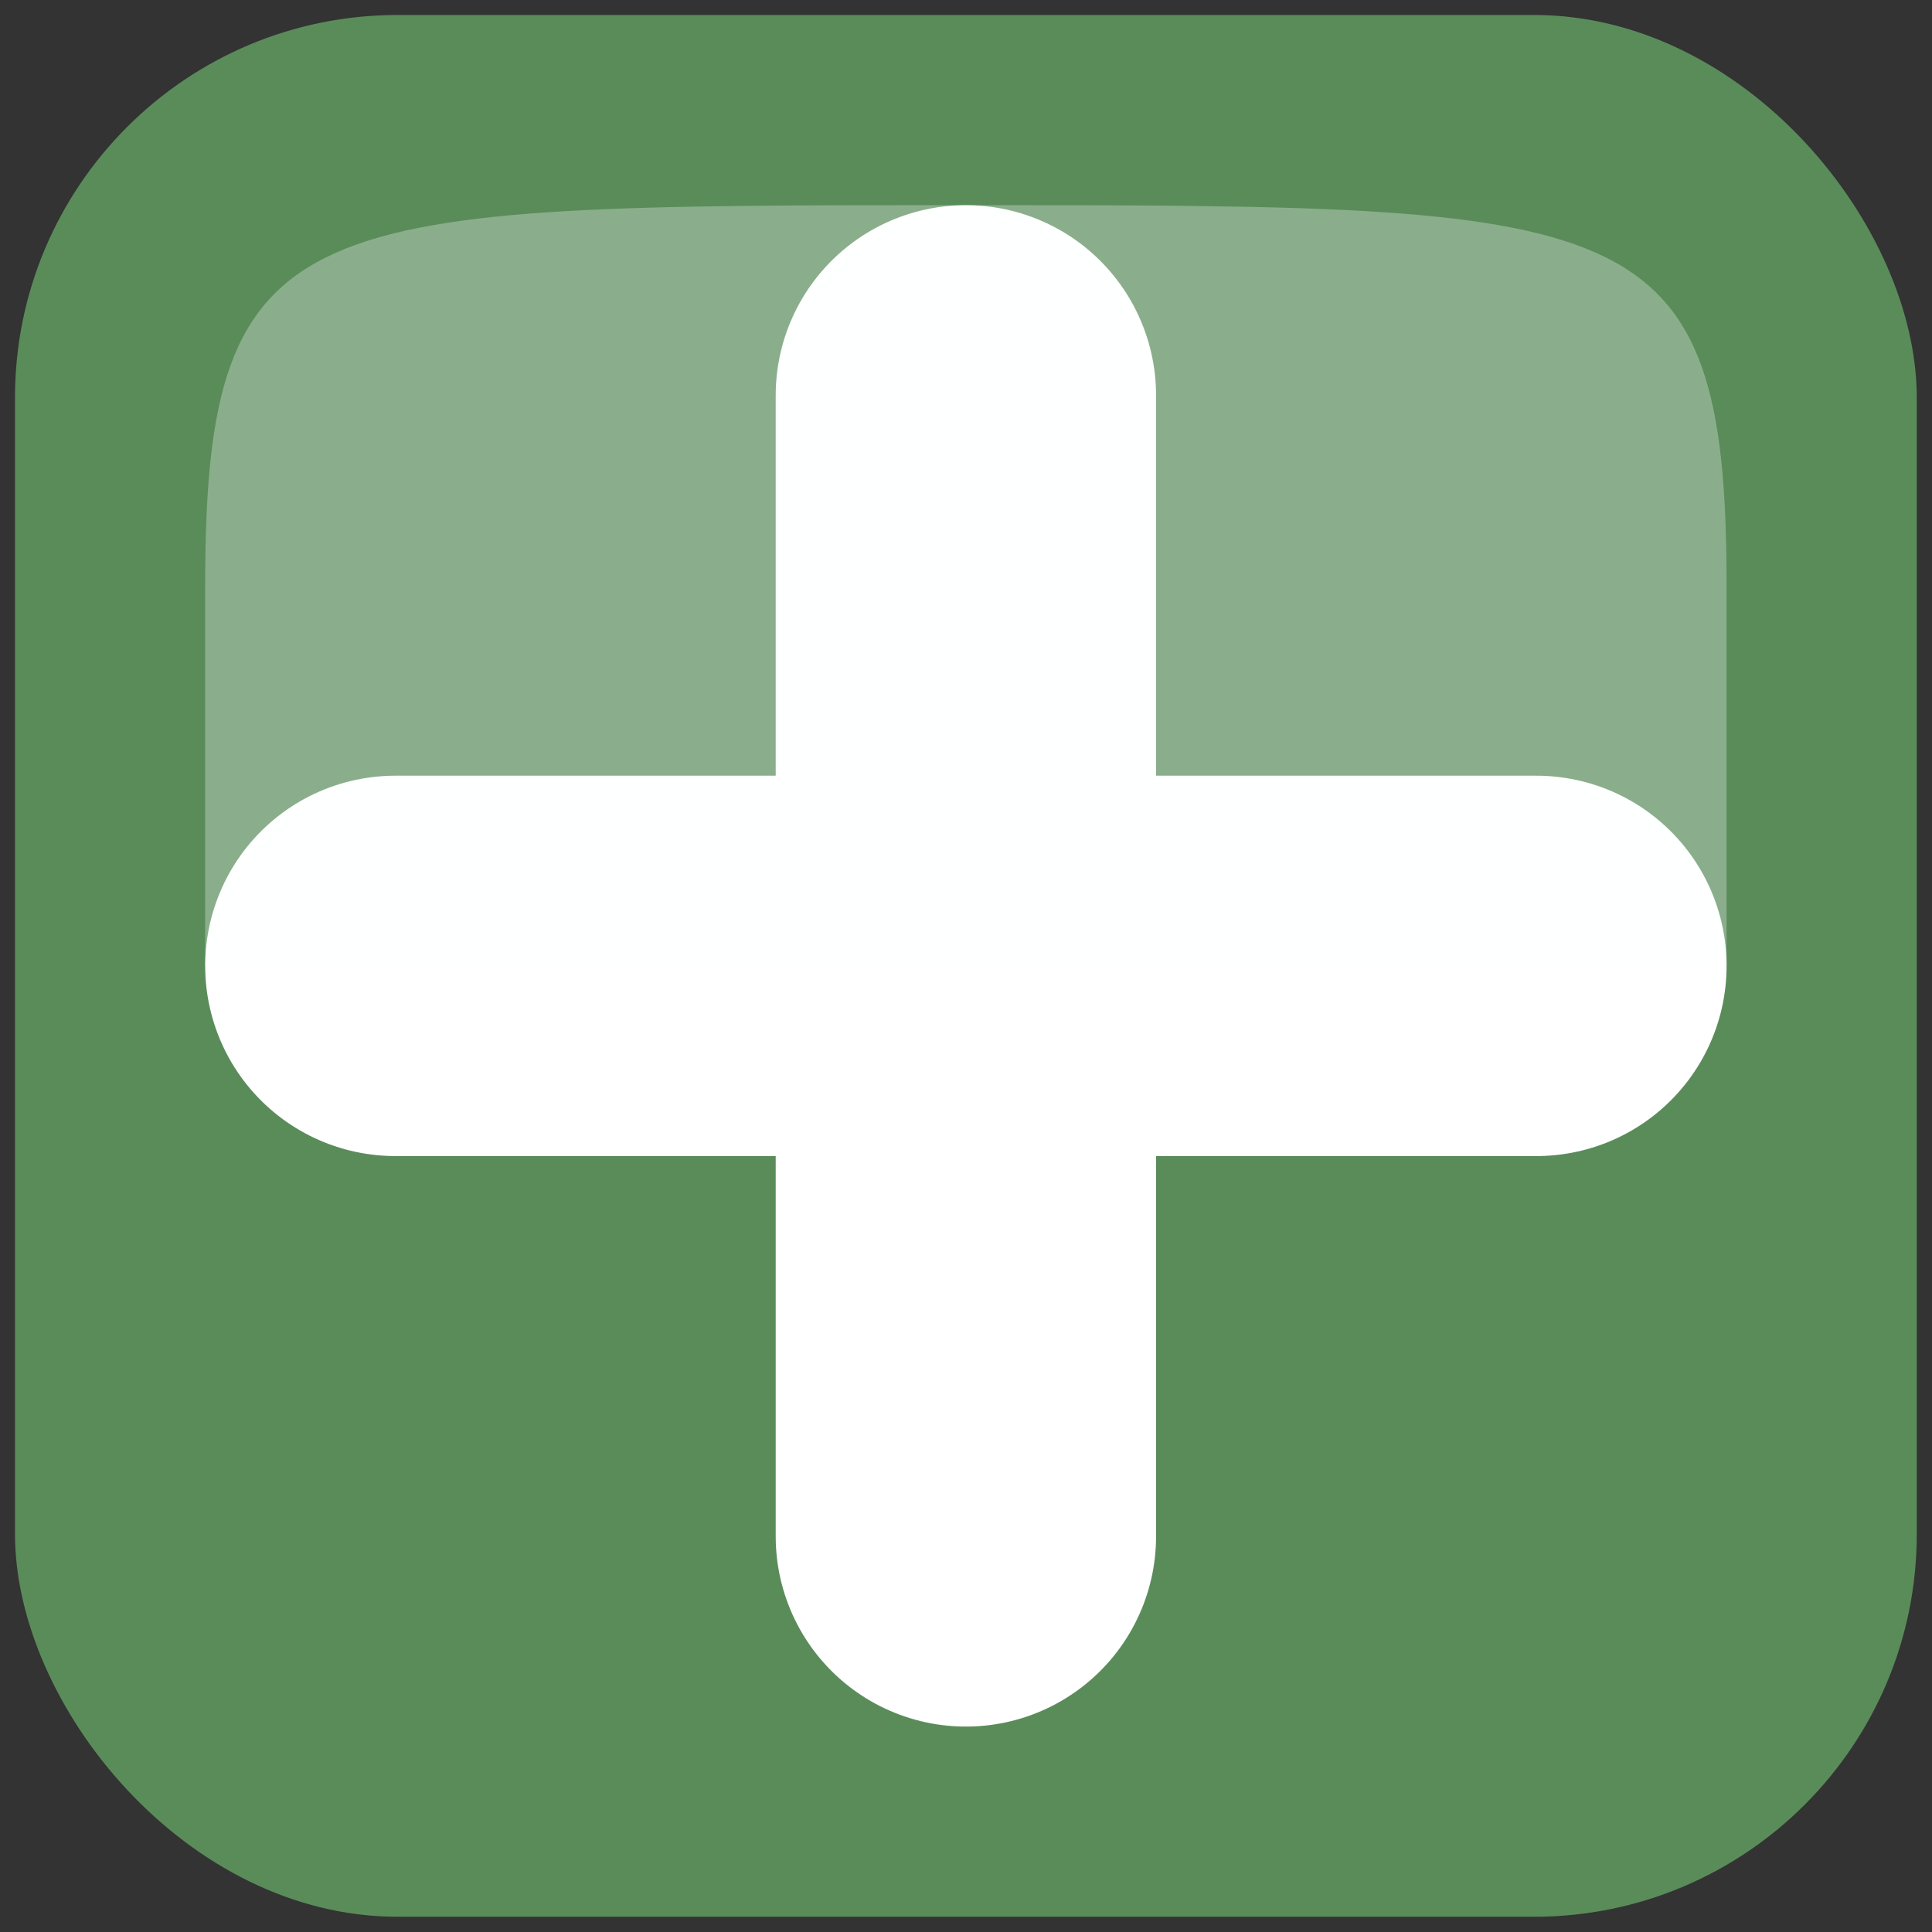 <?xml version="1.0" encoding="UTF-8" standalone="no"?>
<!-- Created with Inkscape (http://www.inkscape.org/) -->

<svg
   xmlns:dc="http://purl.org/dc/elements/1.1/"
   xmlns:cc="http://creativecommons.org/ns#"
   xmlns:rdf="http://www.w3.org/1999/02/22-rdf-syntax-ns#"
   xmlns:svg="http://www.w3.org/2000/svg"
   xmlns="http://www.w3.org/2000/svg"
   xmlns:sodipodi="http://sodipodi.sourceforge.net/DTD/sodipodi-0.dtd"
   xmlns:inkscape="http://www.inkscape.org/namespaces/inkscape"
   width="128"
   height="128"
   id="svg5692"
   version="1.1"
   inkscape:version="0.92.2 (5c3e80d, 2017-08-06)"
   sodipodi:docname="plus_green.svg"
   inkscape:export-filename="/media/home1/robert/svn/graphics/trunk/toolbar-icons/32x32/layer-vector.png"
   inkscape:export-xdpi="90"
   inkscape:export-ydpi="90">
  <rect width="100%" height="100%" fill="#333333" stroke="none"/>
  <title
     id="title2829">GIS icon theme 0.2</title>
  <defs
     id="defs5694" />
  <sodipodi:namedview
     id="base"
     pagecolor="#ffffff"
     bordercolor="#666666"
     borderopacity="1.0"
     inkscape:pageopacity="0.0"
     inkscape:pageshadow="2"
     inkscape:zoom="4"
     inkscape:cx="15.397551"
     inkscape:cy="47.307436"
     inkscape:current-layer="layer2"
     showgrid="true"
     inkscape:grid-bbox="true"
     inkscape:document-units="px"
     borderlayer="false"
     inkscape:window-width="1920"
     inkscape:window-height="1017"
     inkscape:window-x="-8"
     inkscape:window-y="107"
     inkscape:window-maximized="1"
     inkscape:snap-global="true"
     showguides="true"
     inkscape:guide-bbox="true"
     inkscape:snap-object-midpoints="true"
     inkscape:snap-grids="false">
    <inkscape:grid
       type="xygrid"
       id="grid5700"
       empspacing="5"
       visible="true"
       enabled="true"
       snapvisiblegridlinesonly="true"
       dotted="true"
       originx="2.5"
       originy="2.5"
       spacingx="1"
       spacingy="1" />
  </sodipodi:namedview>
  <g
     inkscape:groupmode="layer"
     id="layer2"
     inkscape:label="Layer"
     style="display:inline"
     transform="translate(0,96)">
    <g
       id="g3772"
       transform="matrix(9.692,0,0,9.692,-183.154,-279.154)">
      <rect
         ry="2.615"
         inkscape:export-ydpi="120"
         inkscape:export-xdpi="120"
         y="19"
         x="19"
         height="13"
         width="13"
         id="rect3563"
         style="display:inline;fill:#5a8c5a;fill-opacity:1;stroke:#555753;stroke-width:0;stroke-linejoin:round;stroke-miterlimit:4;stroke-dasharray:none;stroke-opacity:1"
         inkscape:export-filename="C:\Program Files\QGIS-Dev\themes\gis-0.1\mActionAddOgrLayer.png"
         rx="2.615" />
      <path
         inkscape:connector-curvature="0"
         style="display:inline;overflow:visible;visibility:visible;fill:#ffffff;fill-opacity:1;fill-rule:evenodd;stroke:#ffffff;stroke-width:2.6;stroke-linecap:round;stroke-linejoin:round;stroke-miterlimit:4;stroke-dasharray:none;stroke-dashoffset:0;stroke-opacity:1;marker:none;enable-background:accumulate"
         d="m 21.6,25.5 h 7.8"
         id="path3807"
         sodipodi:nodetypes="cc" />
      <path
         inkscape:connector-curvature="0"
         id="path3809"
         d="M 25.5,29.4 V 21.6"
         style="display:inline;overflow:visible;visibility:visible;fill:#ffffff;fill-opacity:1;fill-rule:evenodd;stroke:#ffffff;stroke-width:2.6;stroke-linecap:round;stroke-linejoin:round;stroke-miterlimit:4;stroke-dasharray:none;stroke-dashoffset:0;stroke-opacity:1;marker:none;enable-background:accumulate"
         sodipodi:nodetypes="cc" />
      <path
         inkscape:connector-curvature="0"
         sodipodi:nodetypes="ccsssc"
         id="path6992"
         d="m 20.3,25.5 h 10.4 c 0,0 0,0 0,-2.6 C 30.7,20.3 30.05,20.3 25.5,20.3 c -4.55,0 -5.2,0 -5.2,2.6 0,2.6 0,2.6 0,2.6 z"
         style="display:inline;opacity:0.3;fill:#fcffff;fill-rule:evenodd;stroke:none;enable-background:new" />
    </g>
  </g>
</svg>
